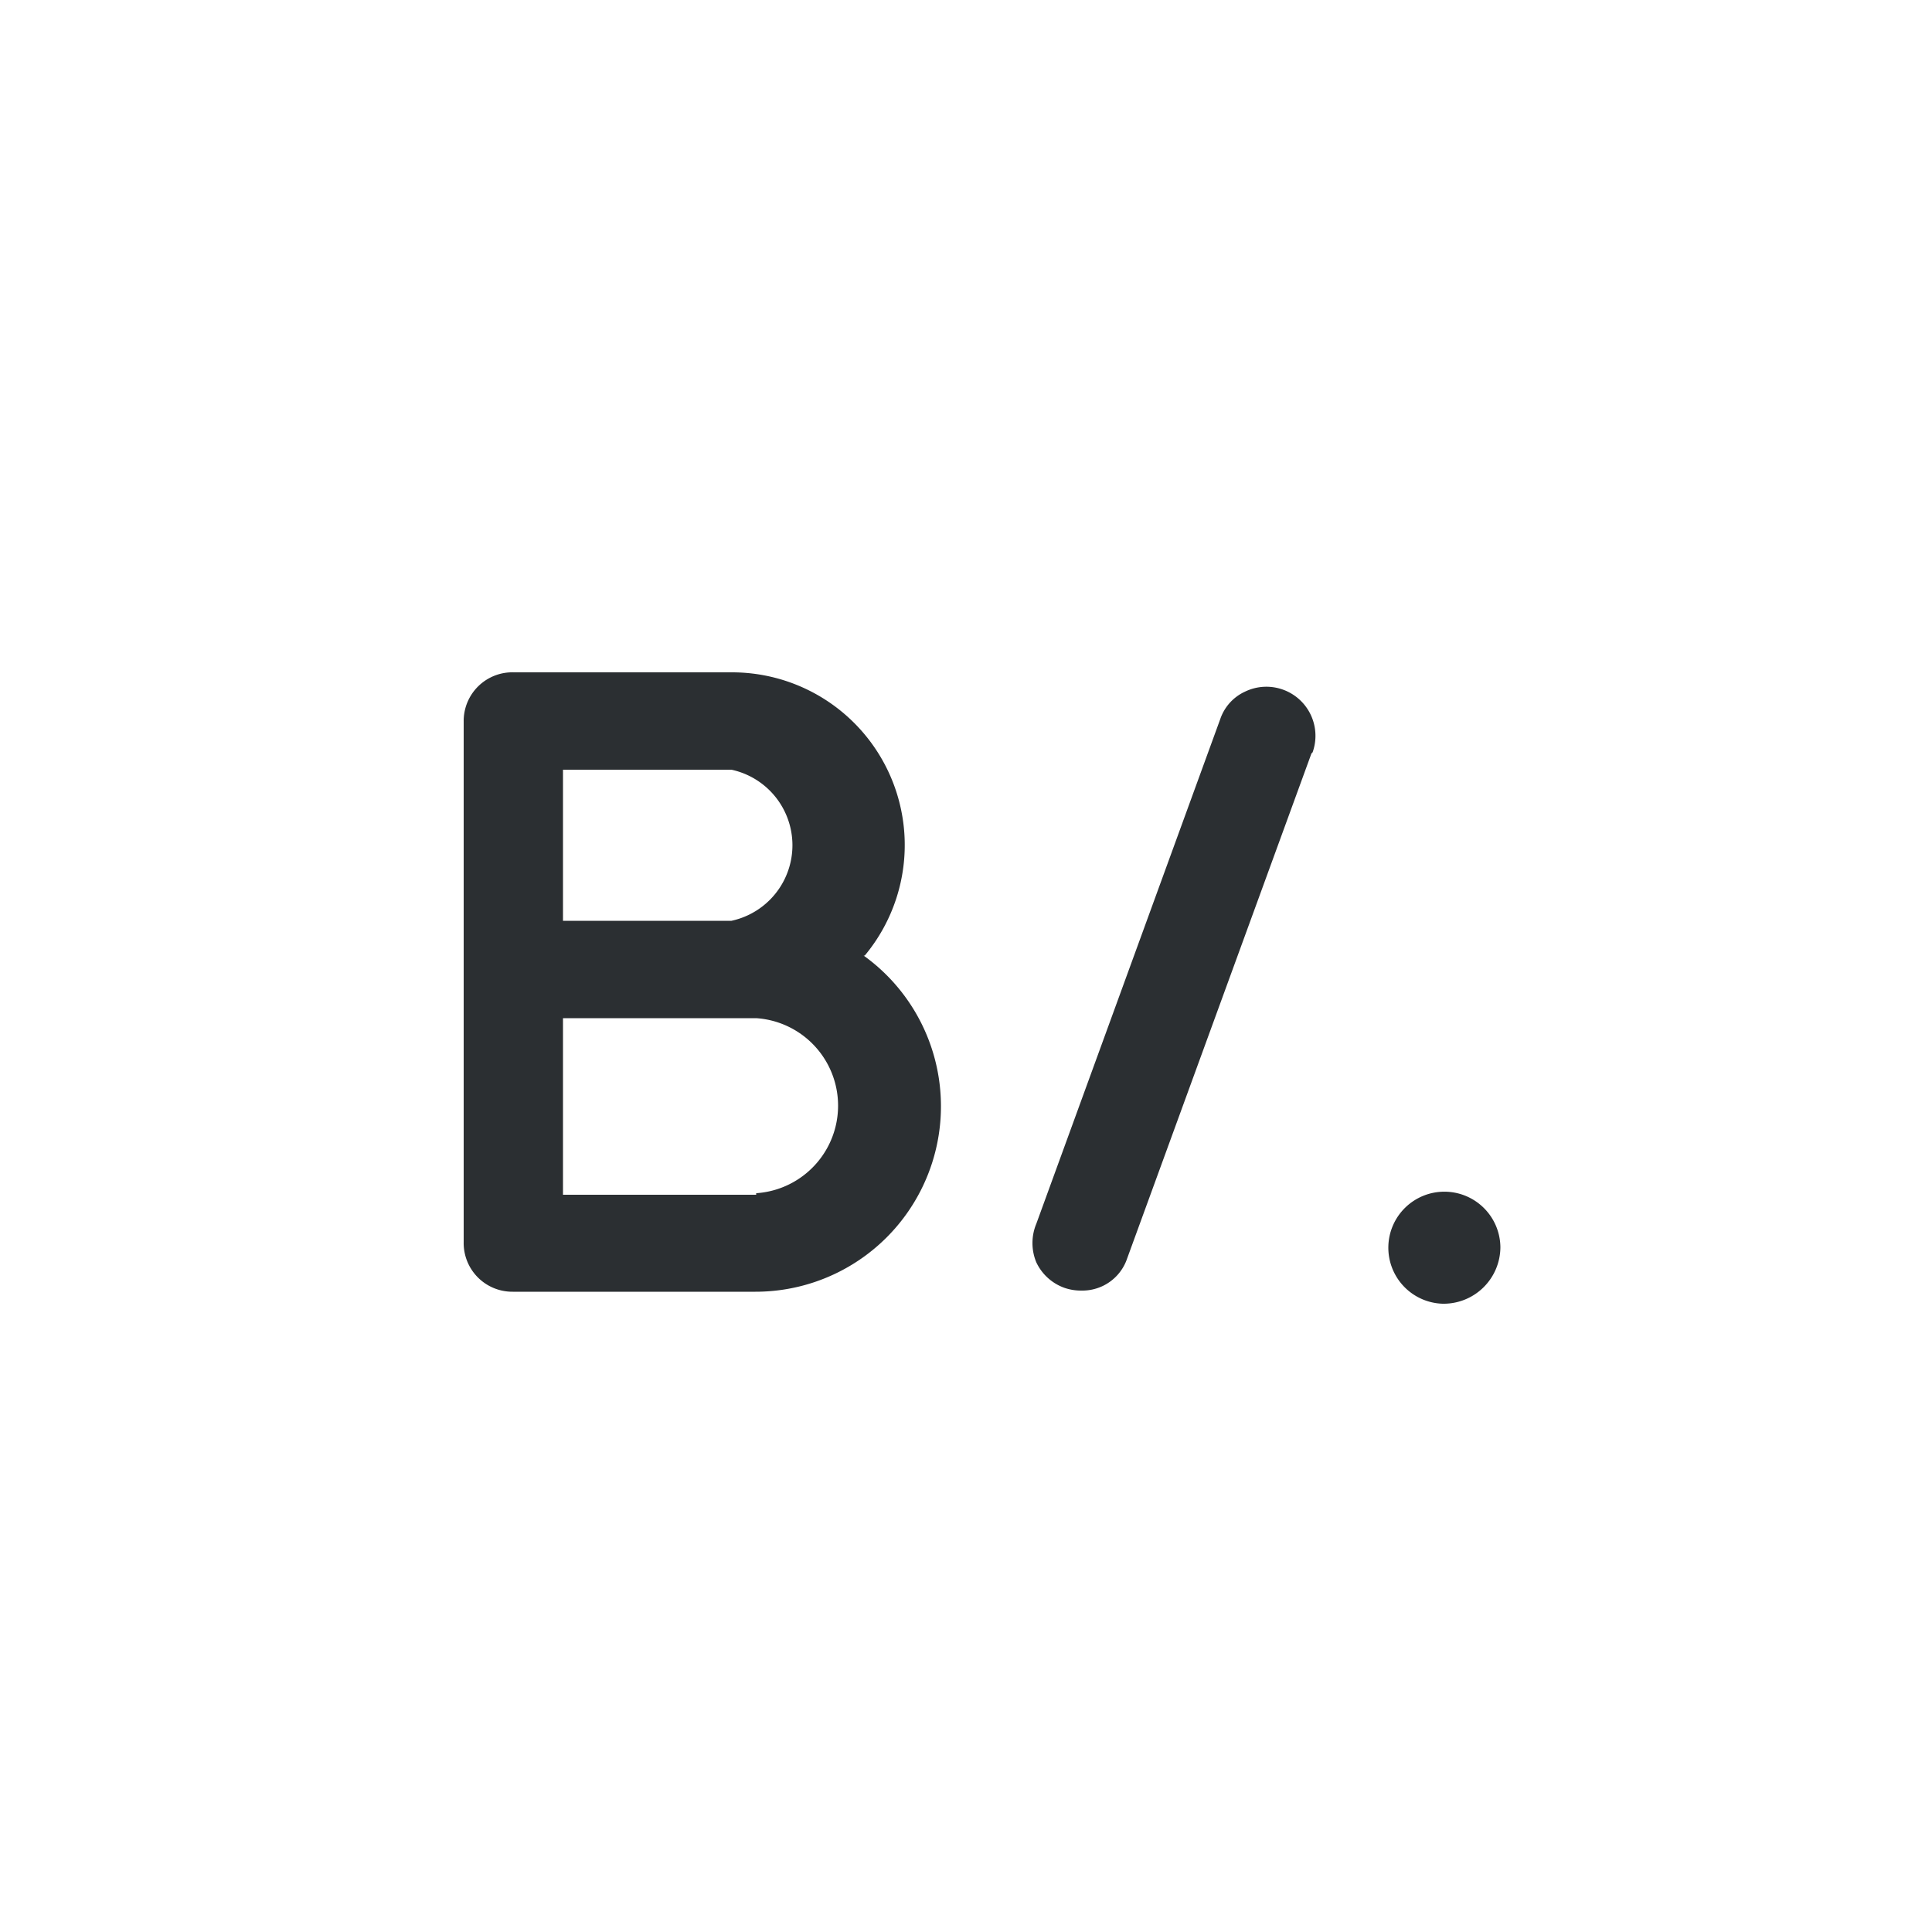 <svg xmlns="http://www.w3.org/2000/svg" viewBox="0 0 50 50"><defs><style>.cls-1{fill:#2b2f32;}</style></defs><title>PAB</title><g id="Слой_105" data-name="Слой 105"><path class="cls-1" d="M22.38,24.73a4.47,4.47,0,0,0-3.45-7.33H13.3A1.26,1.26,0,0,0,12,18.67V32.15a1.26,1.26,0,0,0,1.27,1.28h6.28a4.8,4.8,0,0,0,2.8-8.7Zm-7.81-4.81h4.36a2,2,0,0,1,0,3.91H14.57Zm5,11h-5V26.35h5a2.27,2.27,0,0,1,0,4.53Z"/><path class="cls-1" d="M33.94,19.5,29.17,32.57a1.22,1.22,0,0,1-.65.72,1.23,1.23,0,0,1-.53.11,1.31,1.31,0,0,1-.44-.07,1.28,1.28,0,0,1-.73-.66,1.3,1.3,0,0,1,0-1l4.76-13.06a1.21,1.21,0,0,1,.64-.71,1.27,1.27,0,0,1,1.75,1.57Z"/><path class="cls-1" d="M37.33,33.74a1.45,1.45,0,1,1,1.5-1.46A1.47,1.47,0,0,1,37.33,33.74Z"/></g></svg>
